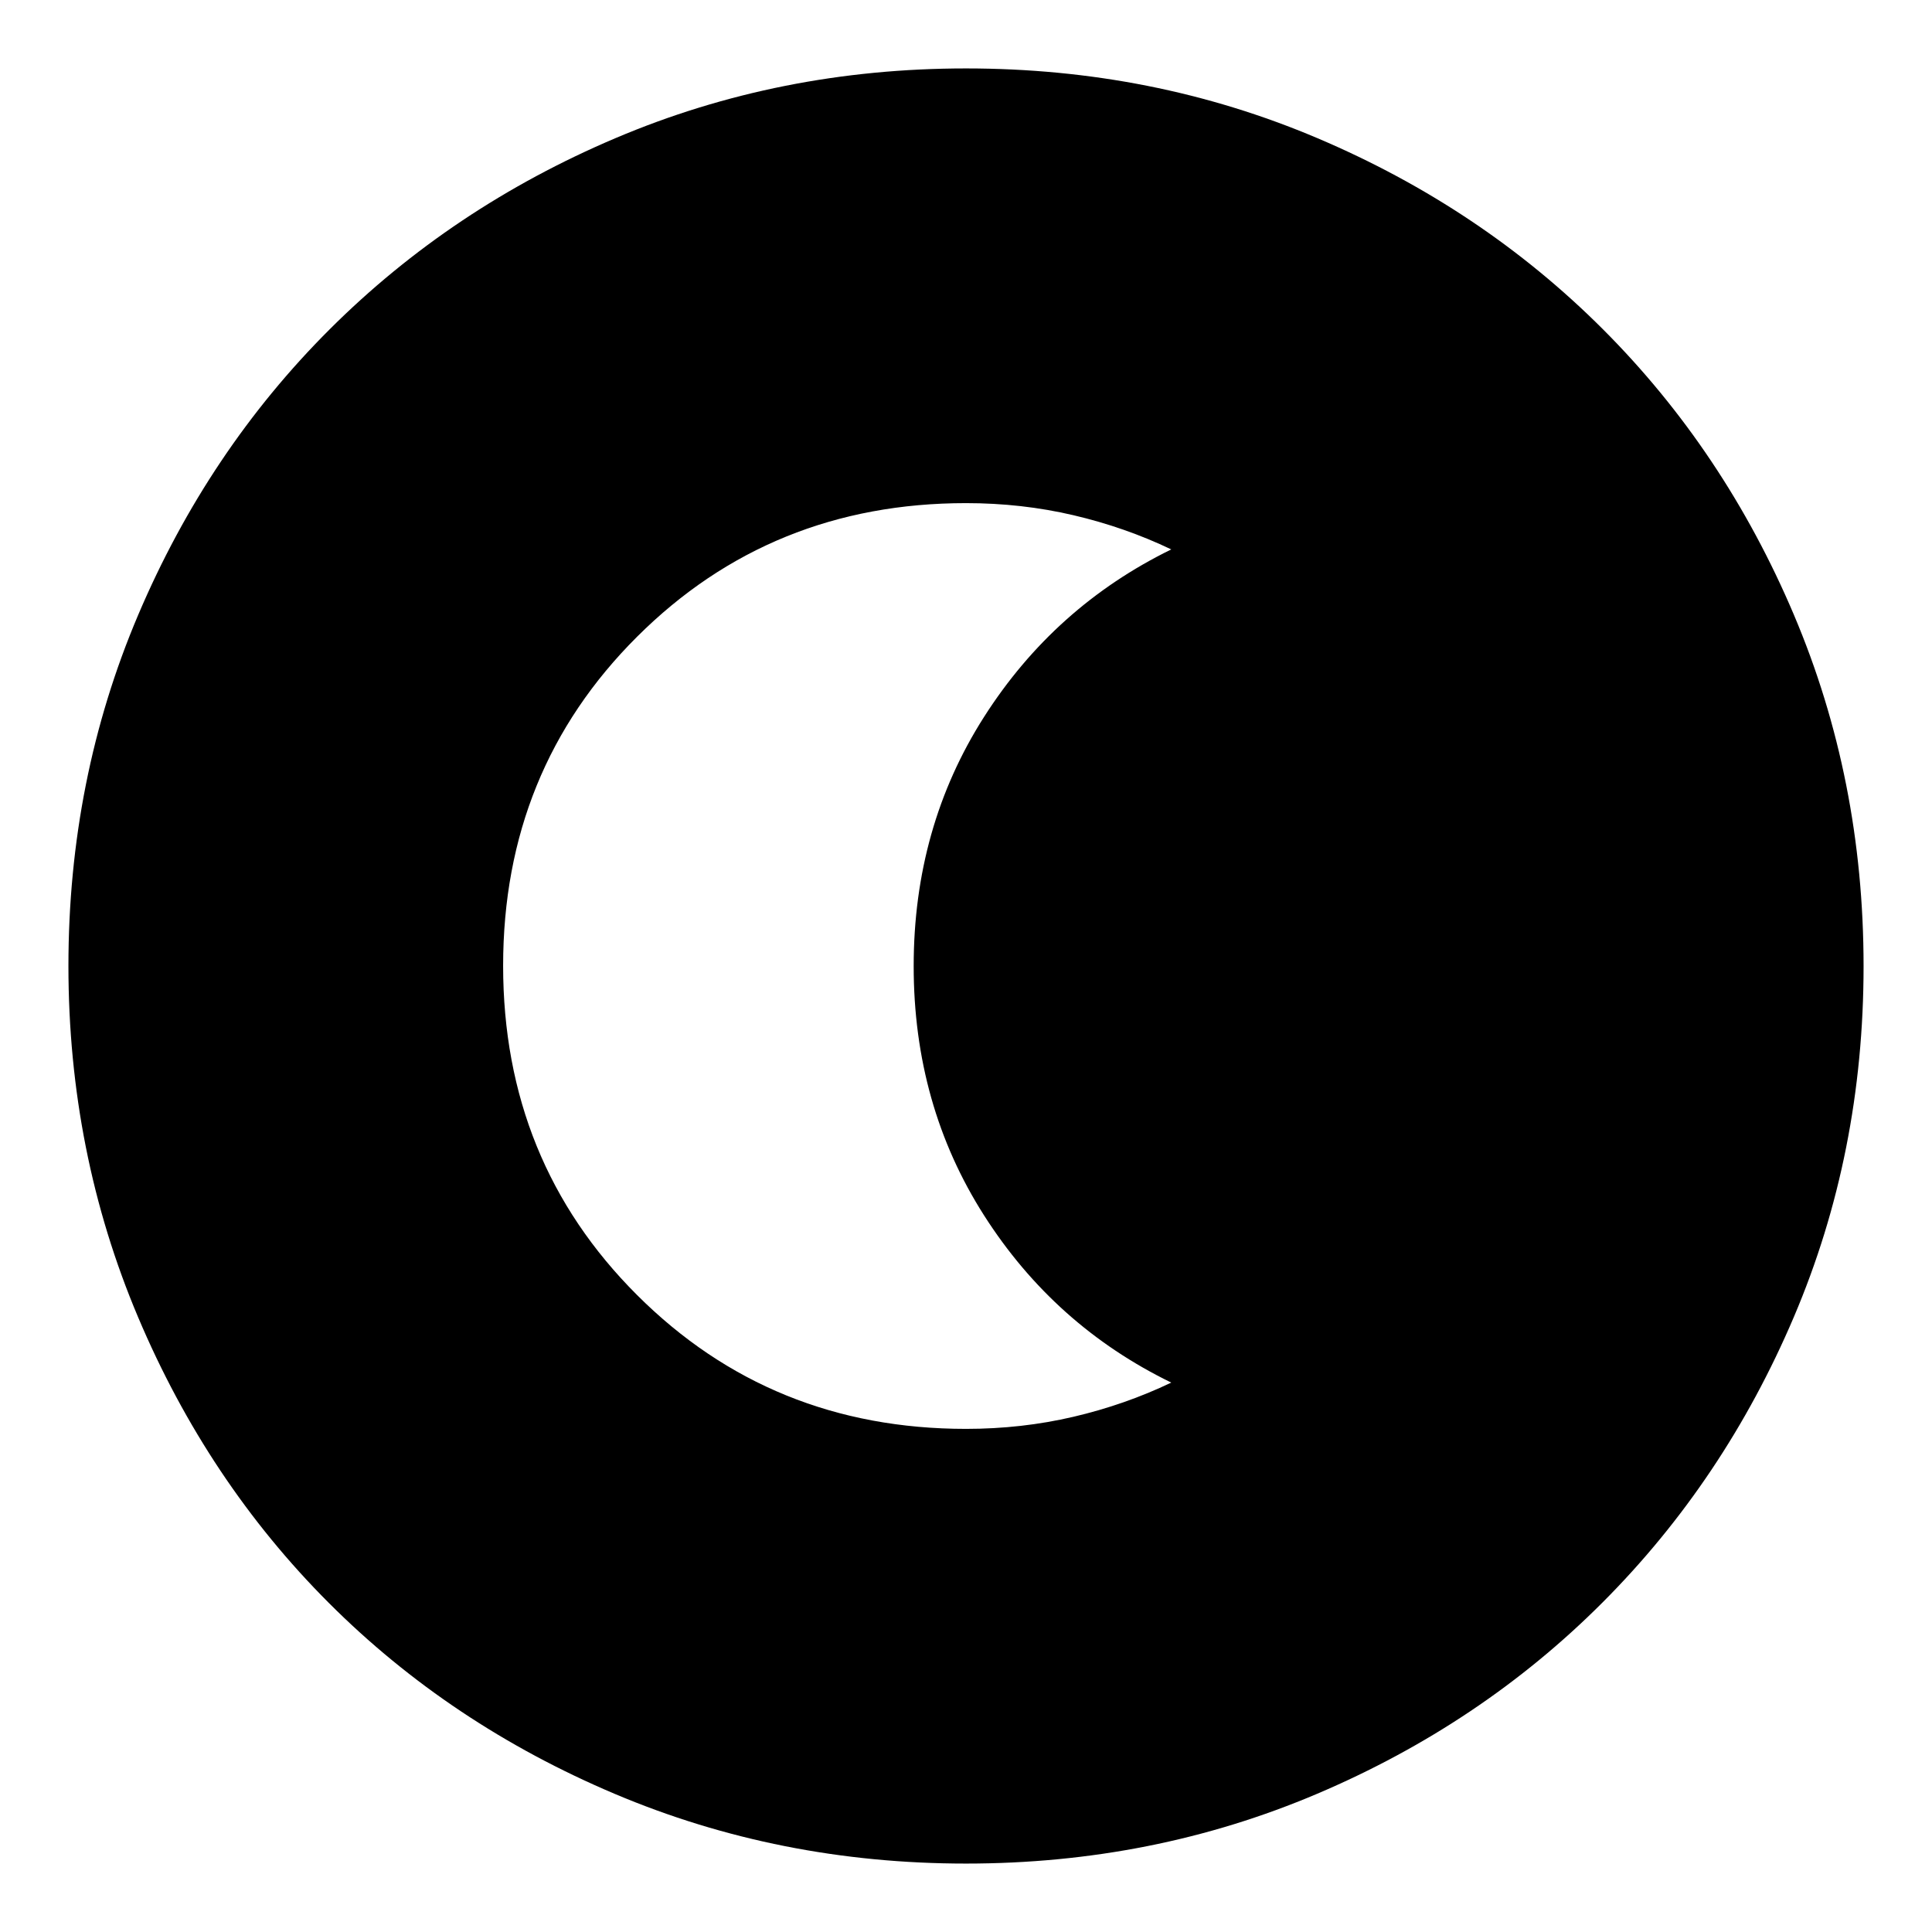<svg xmlns="http://www.w3.org/2000/svg" height="24" viewBox="0 96 960 960" width="24"><path d="M480 1022q-92.64 0-174.467-34.604-81.828-34.603-142.077-94.852-60.249-60.249-94.852-142.077Q34 668.64 34 576q0-92.896 34.662-174.449 34.663-81.553 95.175-141.942 60.511-60.389 142.075-94.999Q387.476 130 480 130q92.886 0 174.476 34.593T796.44 259.56q60.374 60.374 94.967 141.99Q926 483.167 926 576.083q0 92.917-34.61 174.243t-94.999 141.837q-60.389 60.512-141.942 95.174Q572.896 1022 480 1022Zm0-216q27.701 0 53.351-6Q559 794 582 783q-58.05-28.258-93.025-83.08Q454 645.099 454 576.071t34.975-123.849Q523.95 397.4 582 369q-23-11-48.649-17-25.65-6-53.351-6-96.833 0-163.417 66.365Q250 478.729 250 575.872q0 97.181 66.583 163.654Q383.167 806 480 806Z"/></svg>